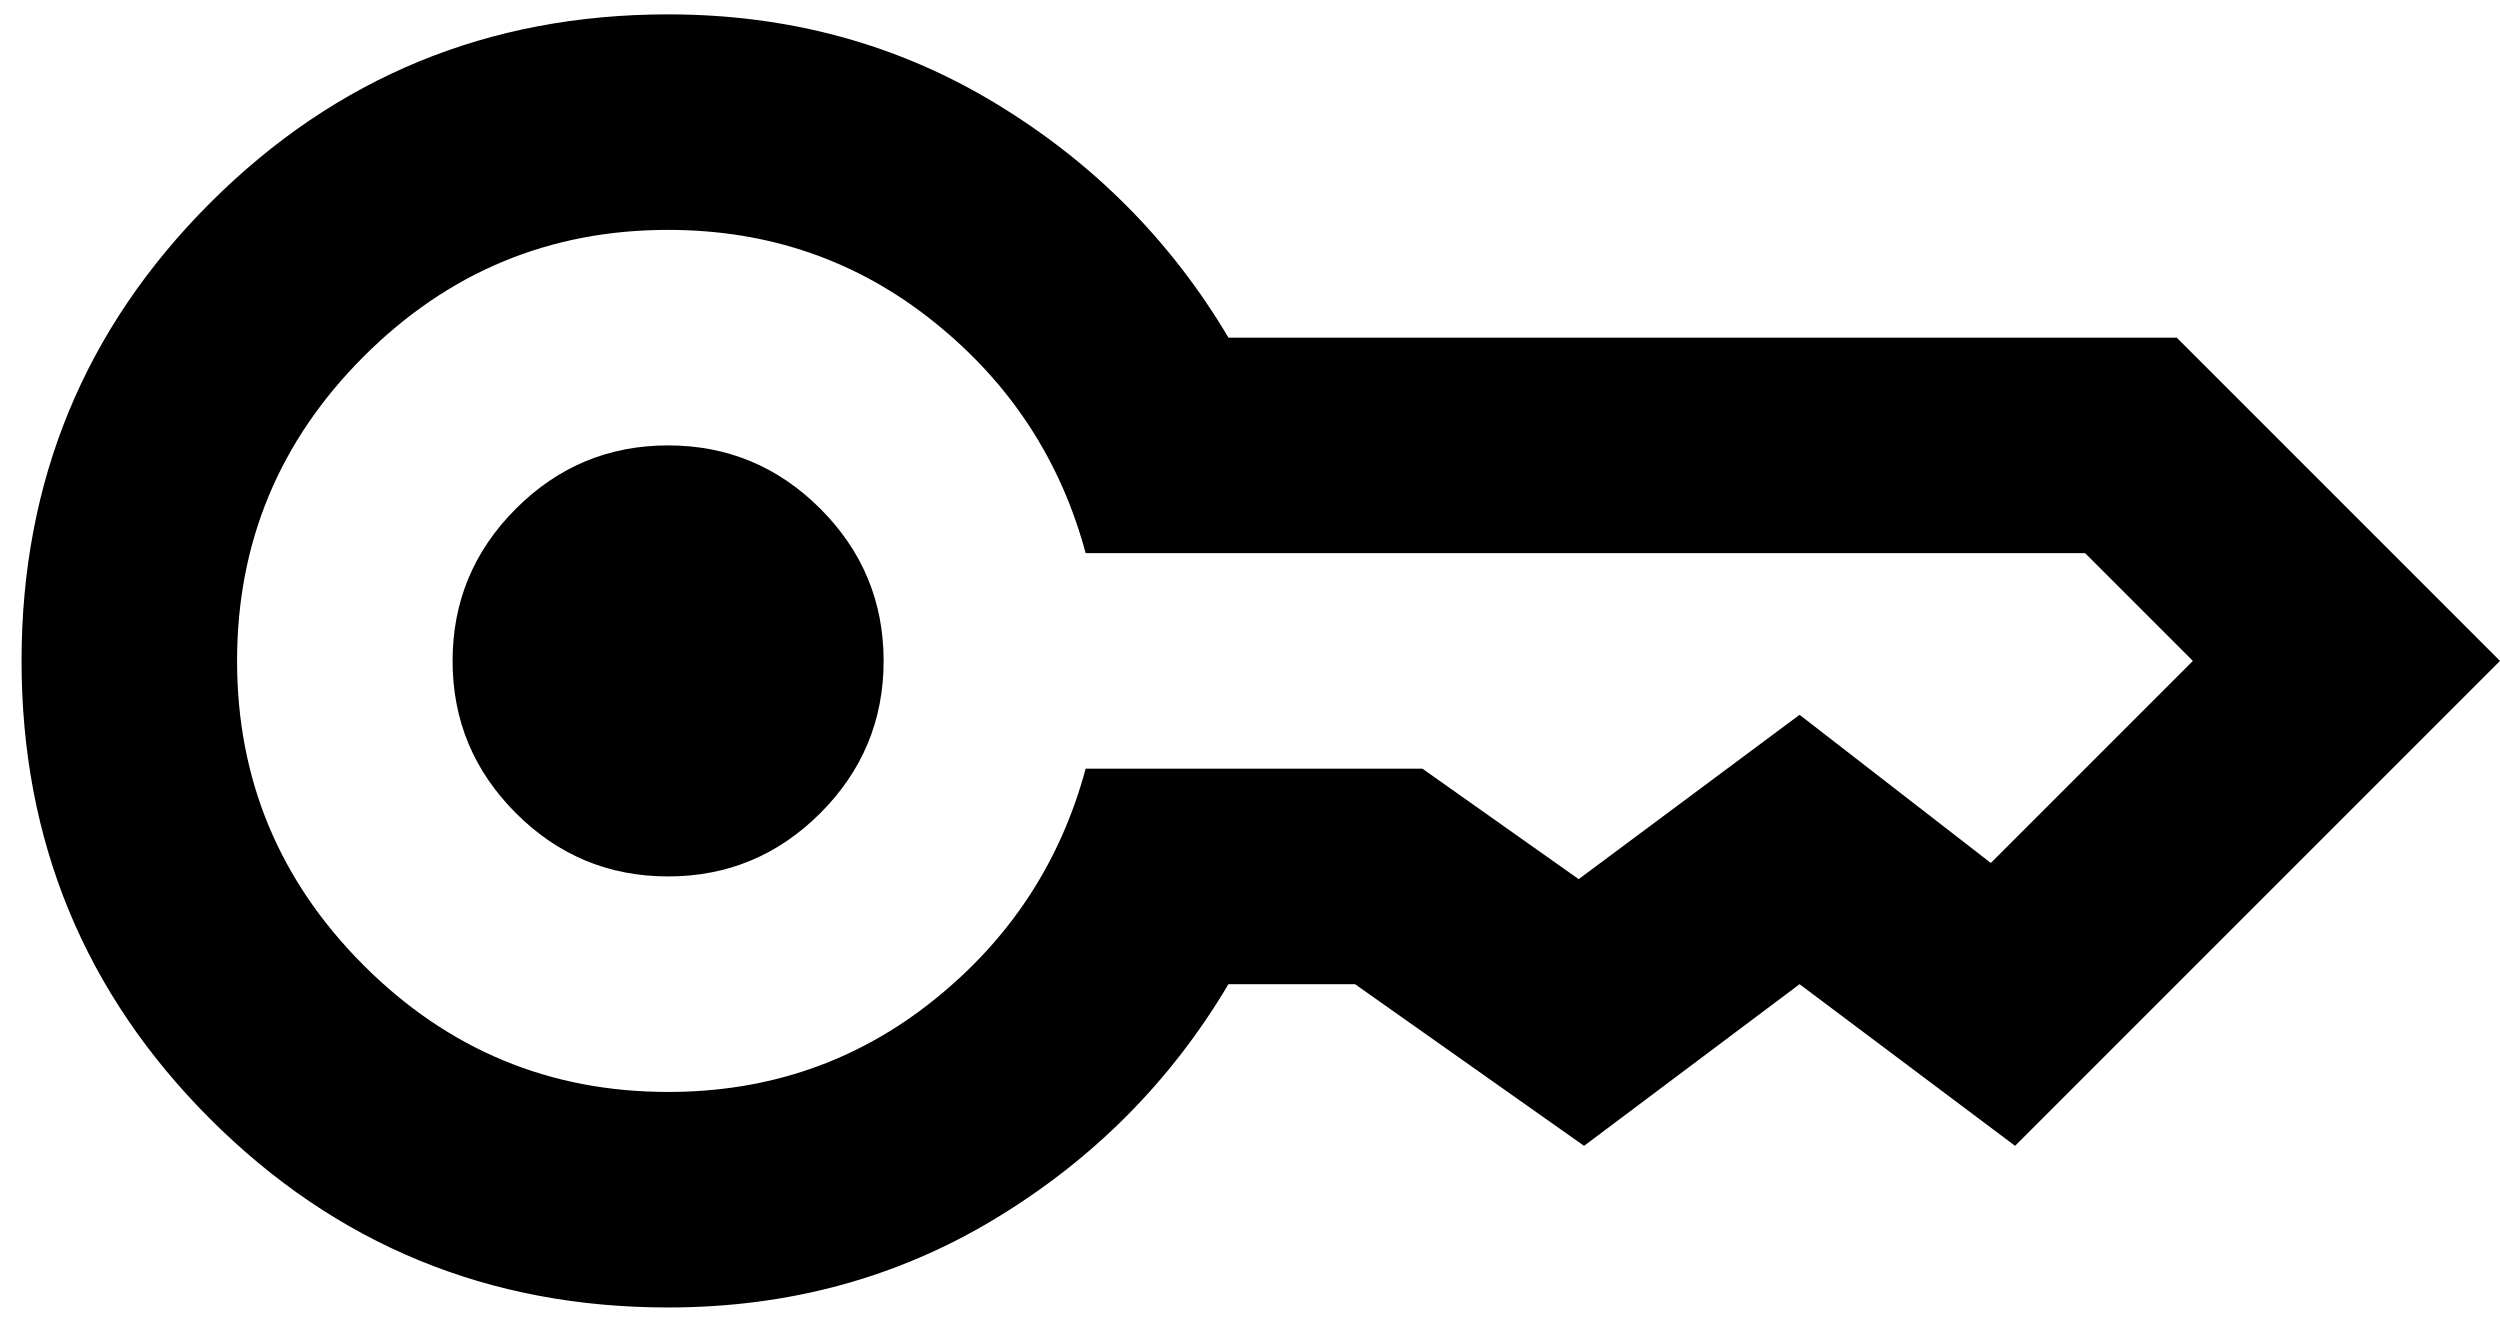 <svg width="87" height="46" viewBox="0 0 87 46" fill="none" xmlns="http://www.w3.org/2000/svg">
<path d="M23.25 30.5C21.188 30.5 19.422 29.766 17.953 28.297C16.484 26.828 15.75 25.062 15.75 23C15.75 20.938 16.484 19.172 17.953 17.703C19.422 16.234 21.188 15.5 23.25 15.5C25.312 15.5 27.078 16.234 28.547 17.703C30.016 19.172 30.75 20.938 30.75 23C30.75 25.062 30.016 26.828 28.547 28.297C27.078 29.766 25.312 30.5 23.25 30.5ZM23.25 45.5C17 45.5 11.688 43.312 7.312 38.938C2.938 34.562 0.75 29.25 0.75 23C0.75 16.75 2.938 11.438 7.312 7.062C11.688 2.688 17 0.5 23.25 0.5C27.438 0.5 31.234 1.531 34.641 3.594C38.047 5.656 40.75 8.375 42.75 11.75H75.75L87 23L70.125 39.875L62.625 34.25L55.125 39.875L47.156 34.25H42.75C40.75 37.625 38.047 40.344 34.641 42.406C31.234 44.469 27.438 45.5 23.25 45.5ZM23.25 38C26.75 38 29.828 36.938 32.484 34.812C35.141 32.688 36.906 30 37.781 26.75H49.5L54.938 30.594L62.625 24.875L69.281 30.031L76.312 23L72.562 19.25H37.781C36.906 16 35.141 13.312 32.484 11.188C29.828 9.062 26.75 8 23.25 8C19.125 8 15.594 9.469 12.656 12.406C9.719 15.344 8.25 18.875 8.25 23C8.25 27.125 9.719 30.656 12.656 33.594C15.594 36.531 19.125 38 23.25 38Z" fill="black"/>
</svg>
